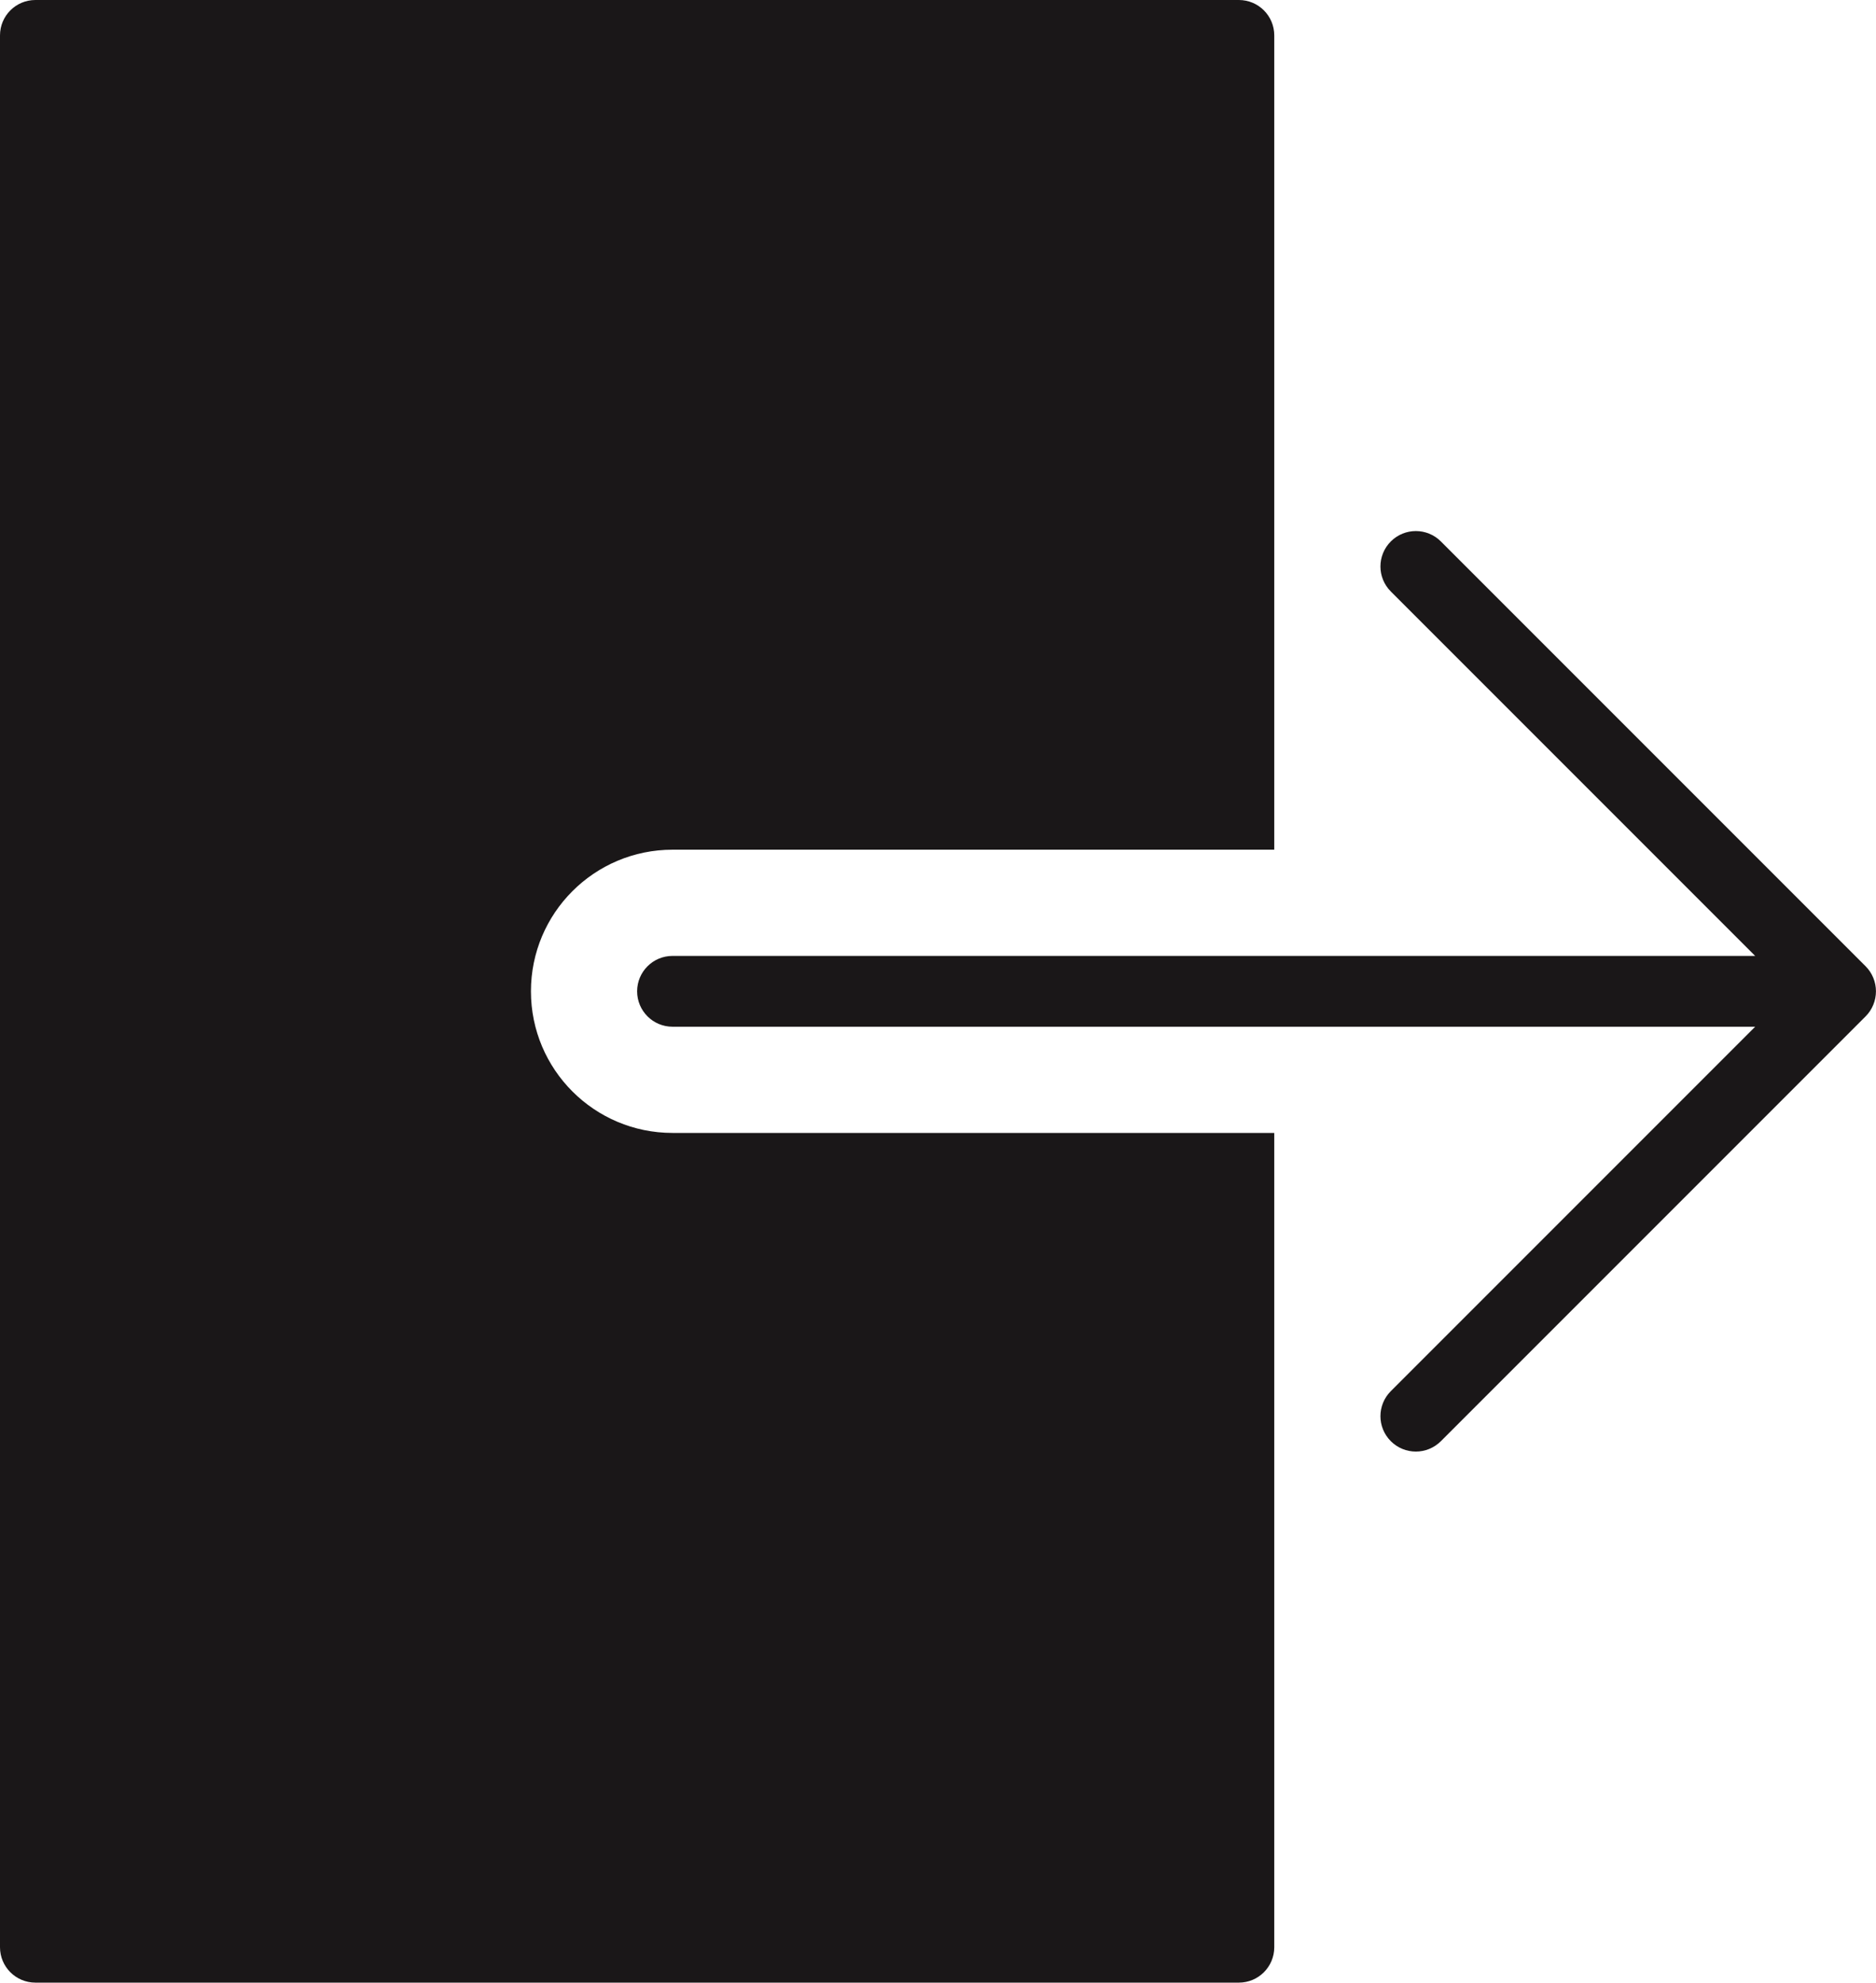 <?xml version="1.0" encoding="UTF-8" standalone="no"?>
<svg width="53px" height="56px" viewBox="0 0 53 56" version="1.1" xmlns="http://www.w3.org/2000/svg" xmlns:xlink="http://www.w3.org/1999/xlink" xmlns:sketch="http://www.bohemiancoding.com/sketch/ns">
    <!-- Generator: Sketch 3.2.2 (9983) - http://www.bohemiancoding.com/sketch -->
    <title>336 - Exit (Solid)</title>
    <desc>Created with Sketch.</desc>
    <defs></defs>
    <g id="Page-1" stroke="none" stroke-width="1" fill="none" fill-rule="evenodd" sketch:type="MSPage">
        <g id="Icons" sketch:type="MSArtboardGroup" transform="translate(-604, -839)" fill="#1A1718">
            <g id="336---Exit-(Solid)" sketch:type="MSLayerGroup" transform="translate(604, 839)">
                <path d="M52.923,28.382 C53.024,28.138 53.024,27.862 52.923,27.618 C52.872,27.495 52.799,27.384 52.706,27.292 L40.707,15.293 C40.316,14.902 39.684,14.902 39.293,15.293 C38.902,15.684 38.902,16.316 39.293,16.707 L49.586,27 L19,27 C18.448,27 18,27.447 18,28 C18,28.553 18.448,29 19,29 L49.586,29 L39.293,39.293 C38.902,39.684 38.902,40.316 39.293,40.707 C39.488,40.902 39.744,41 40,41 C40.256,41 40.512,40.902 40.707,40.707 L52.706,28.708 C52.799,28.616 52.872,28.505 52.923,28.382" id="Fill-720" sketch:type="MSShapeGroup"></path>
                <path d="M15,28 C15,25.791 16.791,24 19,24 L36,24 L36,1 C36,0.447 35.552,0 35,0 L1,0 C0.448,0 0,0.447 0,1 L0,55 C0,55.553 0.448,56 1,56 L35,56 C35.552,56 36,55.553 36,55 L36,32 L19,32 C16.791,32 15,30.209 15,28" id="Fill-721" sketch:type="MSShapeGroup"></path>
            </g>
        </g>
    </g>
</svg>